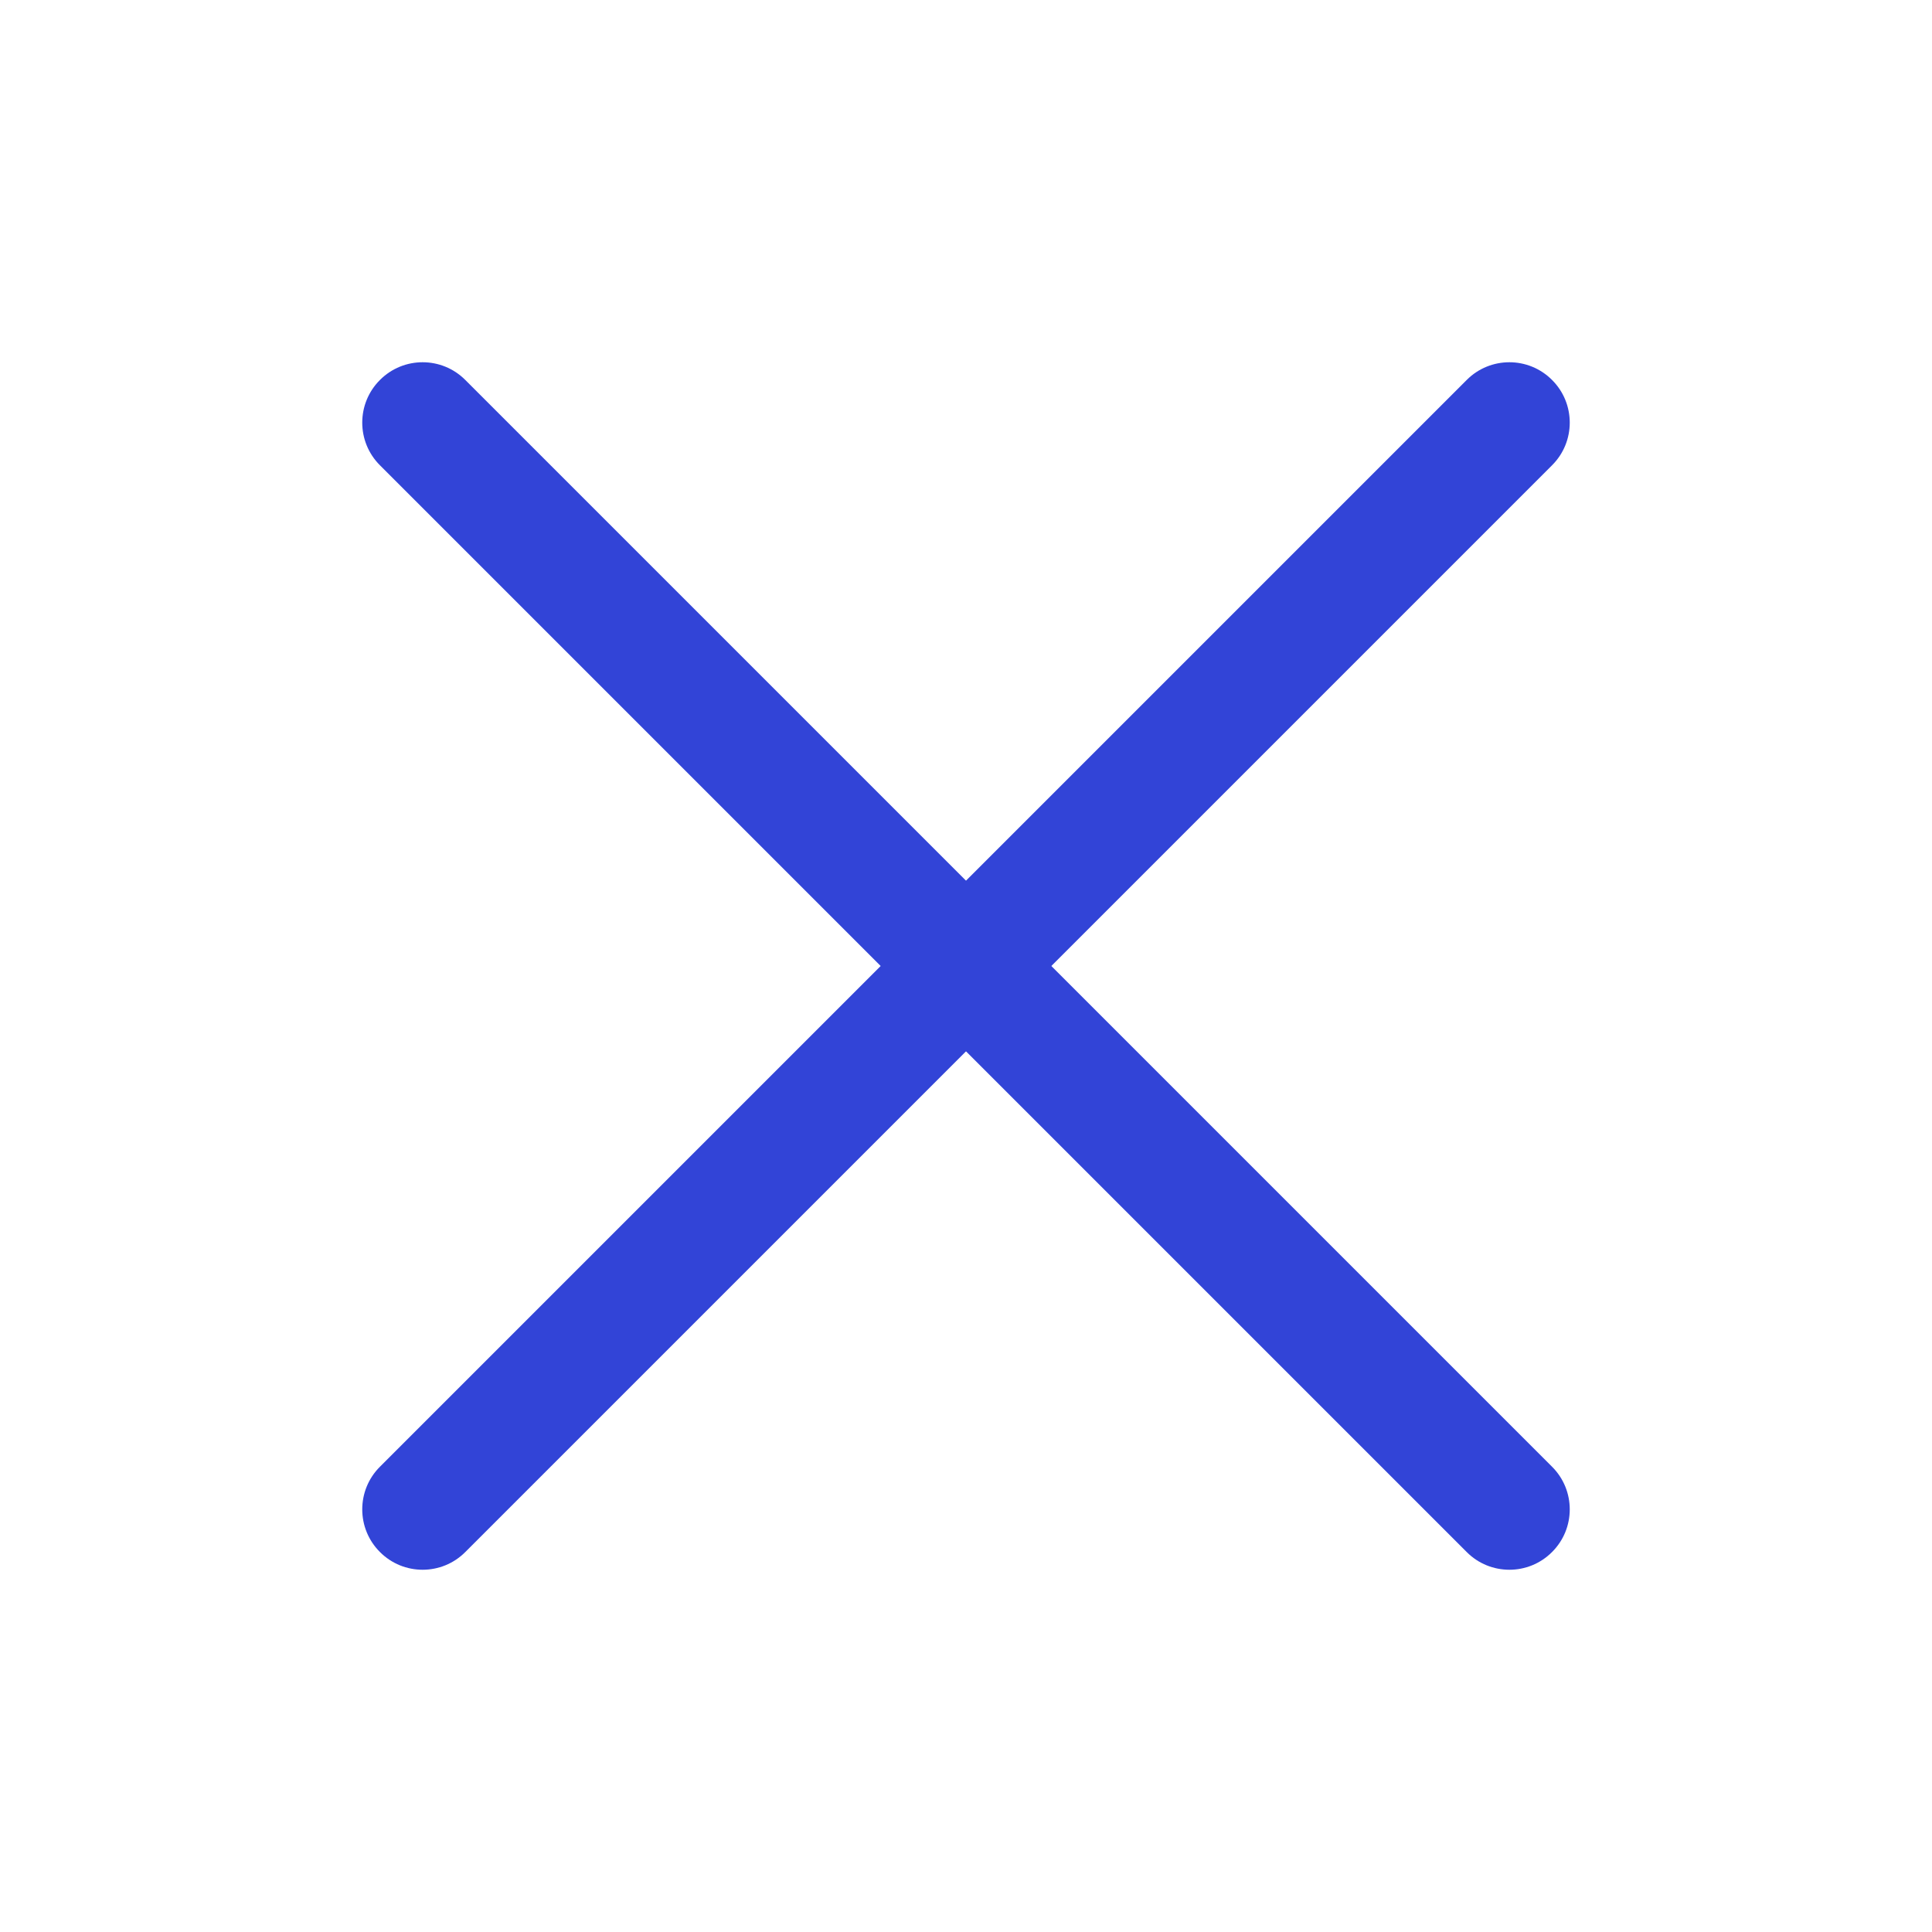 <svg width="18" height="18" viewBox="0 0 18 18" fill="none" xmlns="http://www.w3.org/2000/svg">
<path fill-rule="evenodd" clip-rule="evenodd" d="M14.46 3.54C14.68 3.759 14.68 4.116 14.46 4.335L4.335 14.46C4.116 14.68 3.759 14.68 3.54 14.46C3.32 14.241 3.32 13.884 3.54 13.665L13.665 3.54C13.884 3.32 14.241 3.32 14.46 3.54Z" fill="#3244D7"/>
<path fill-rule="evenodd" clip-rule="evenodd" d="M3.54 3.54C3.759 3.32 4.116 3.32 4.335 3.54L14.46 13.665C14.68 13.884 14.68 14.241 14.46 14.46C14.241 14.68 13.884 14.68 13.665 14.46L3.54 4.335C3.32 4.116 3.32 3.759 3.54 3.54Z" fill="#3244D7"/>
</svg>
